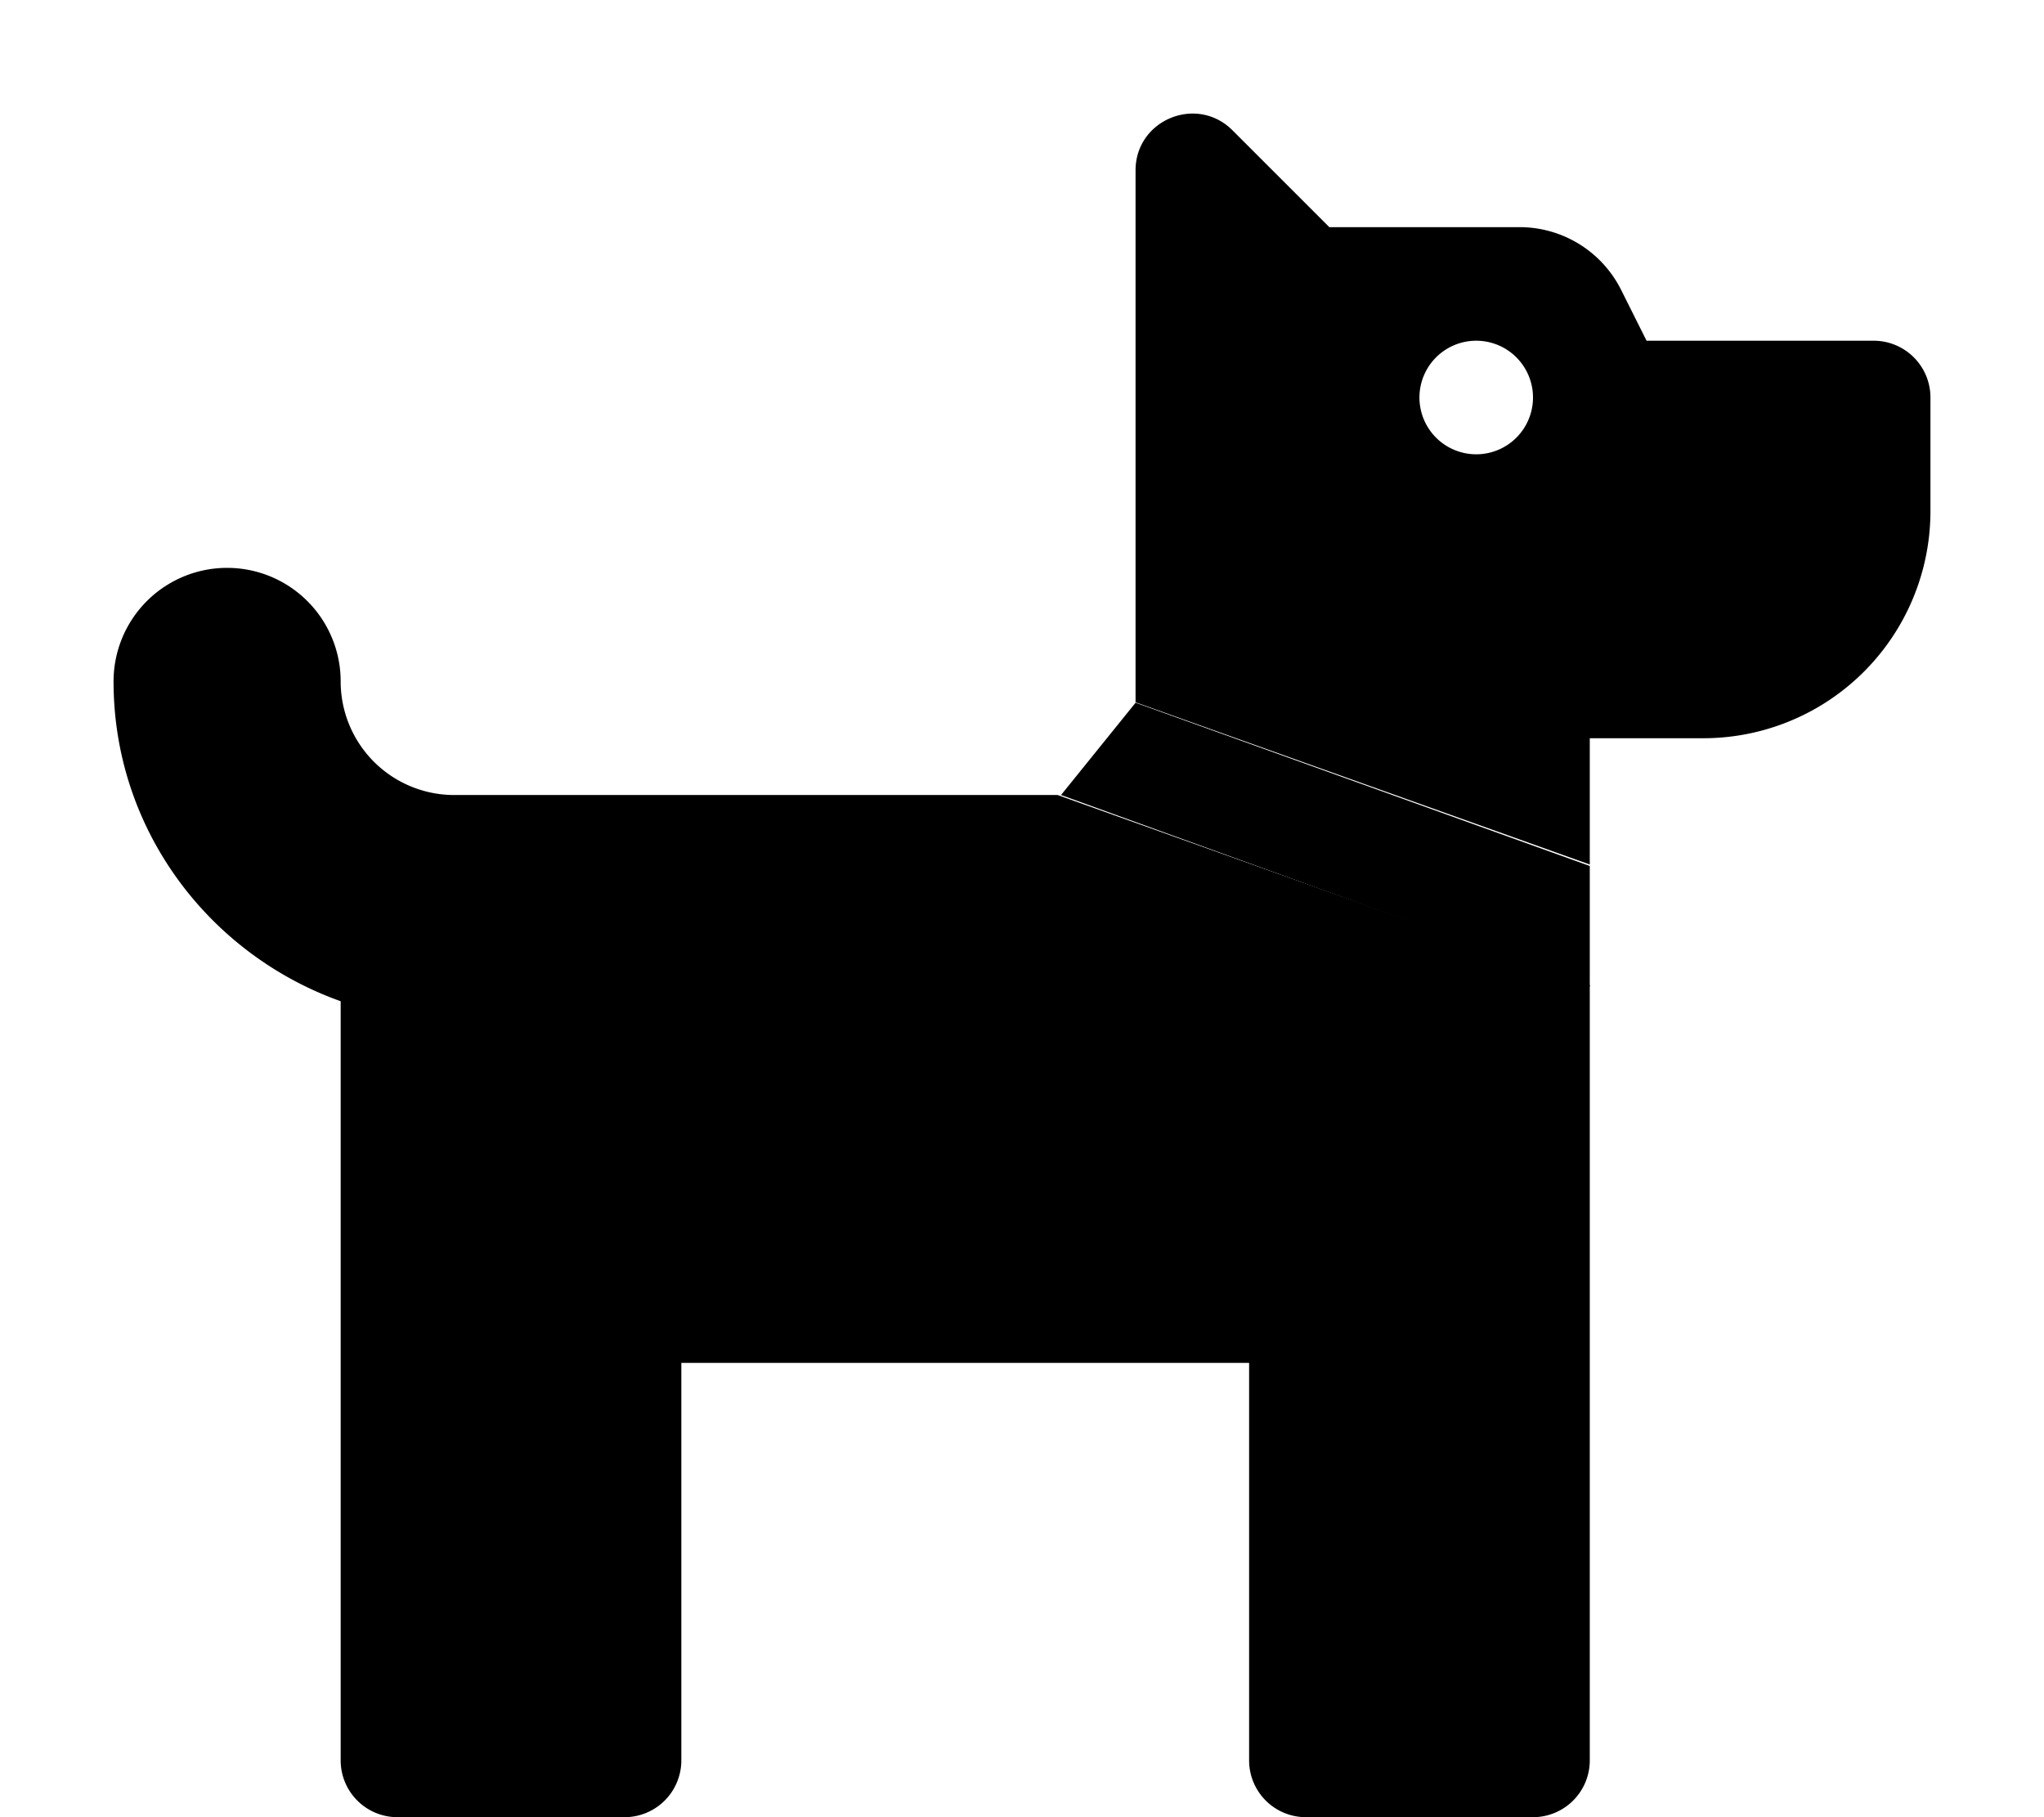 <svg aria-hidden="true" focusable="false" data-prefix="fad" data-icon="dog" role="img" xmlns="http://www.w3.org/2000/svg" viewBox="0 0 576 512" class="svg-inline--fa fa-dog fa-w-18 fa-7x"><g class="fa-group"><path fill="currentColor" d="M448,278,299,224l21-26,128,46Z" class="fa-secondary"></path><path fill="currentColor" d="M128,224a32,32,0,0,1-32-32,32,32,0,0,0-64,0c0,41.66,26.83,76.85,64,90.1V496a16,16,0,0,0,16,16h64a16,16,0,0,0,16-16V384H352V496a16,16,0,0,0,16,16h64a16,16,0,0,0,16-16V277.55L298.05,224ZM528,96H464l-7.16-14.31A32,32,0,0,0,428.22,64H374.6L347.32,36.72C337.23,26.64,320,33.78,320,48V197.87l128,45.71V208h32a64,64,0,0,0,64-64V112A16,16,0,0,0,528,96ZM416,128a16,16,0,1,1,16-16A16,16,0,0,1,416,128Z" class="fa-primary"></path></g></svg>
